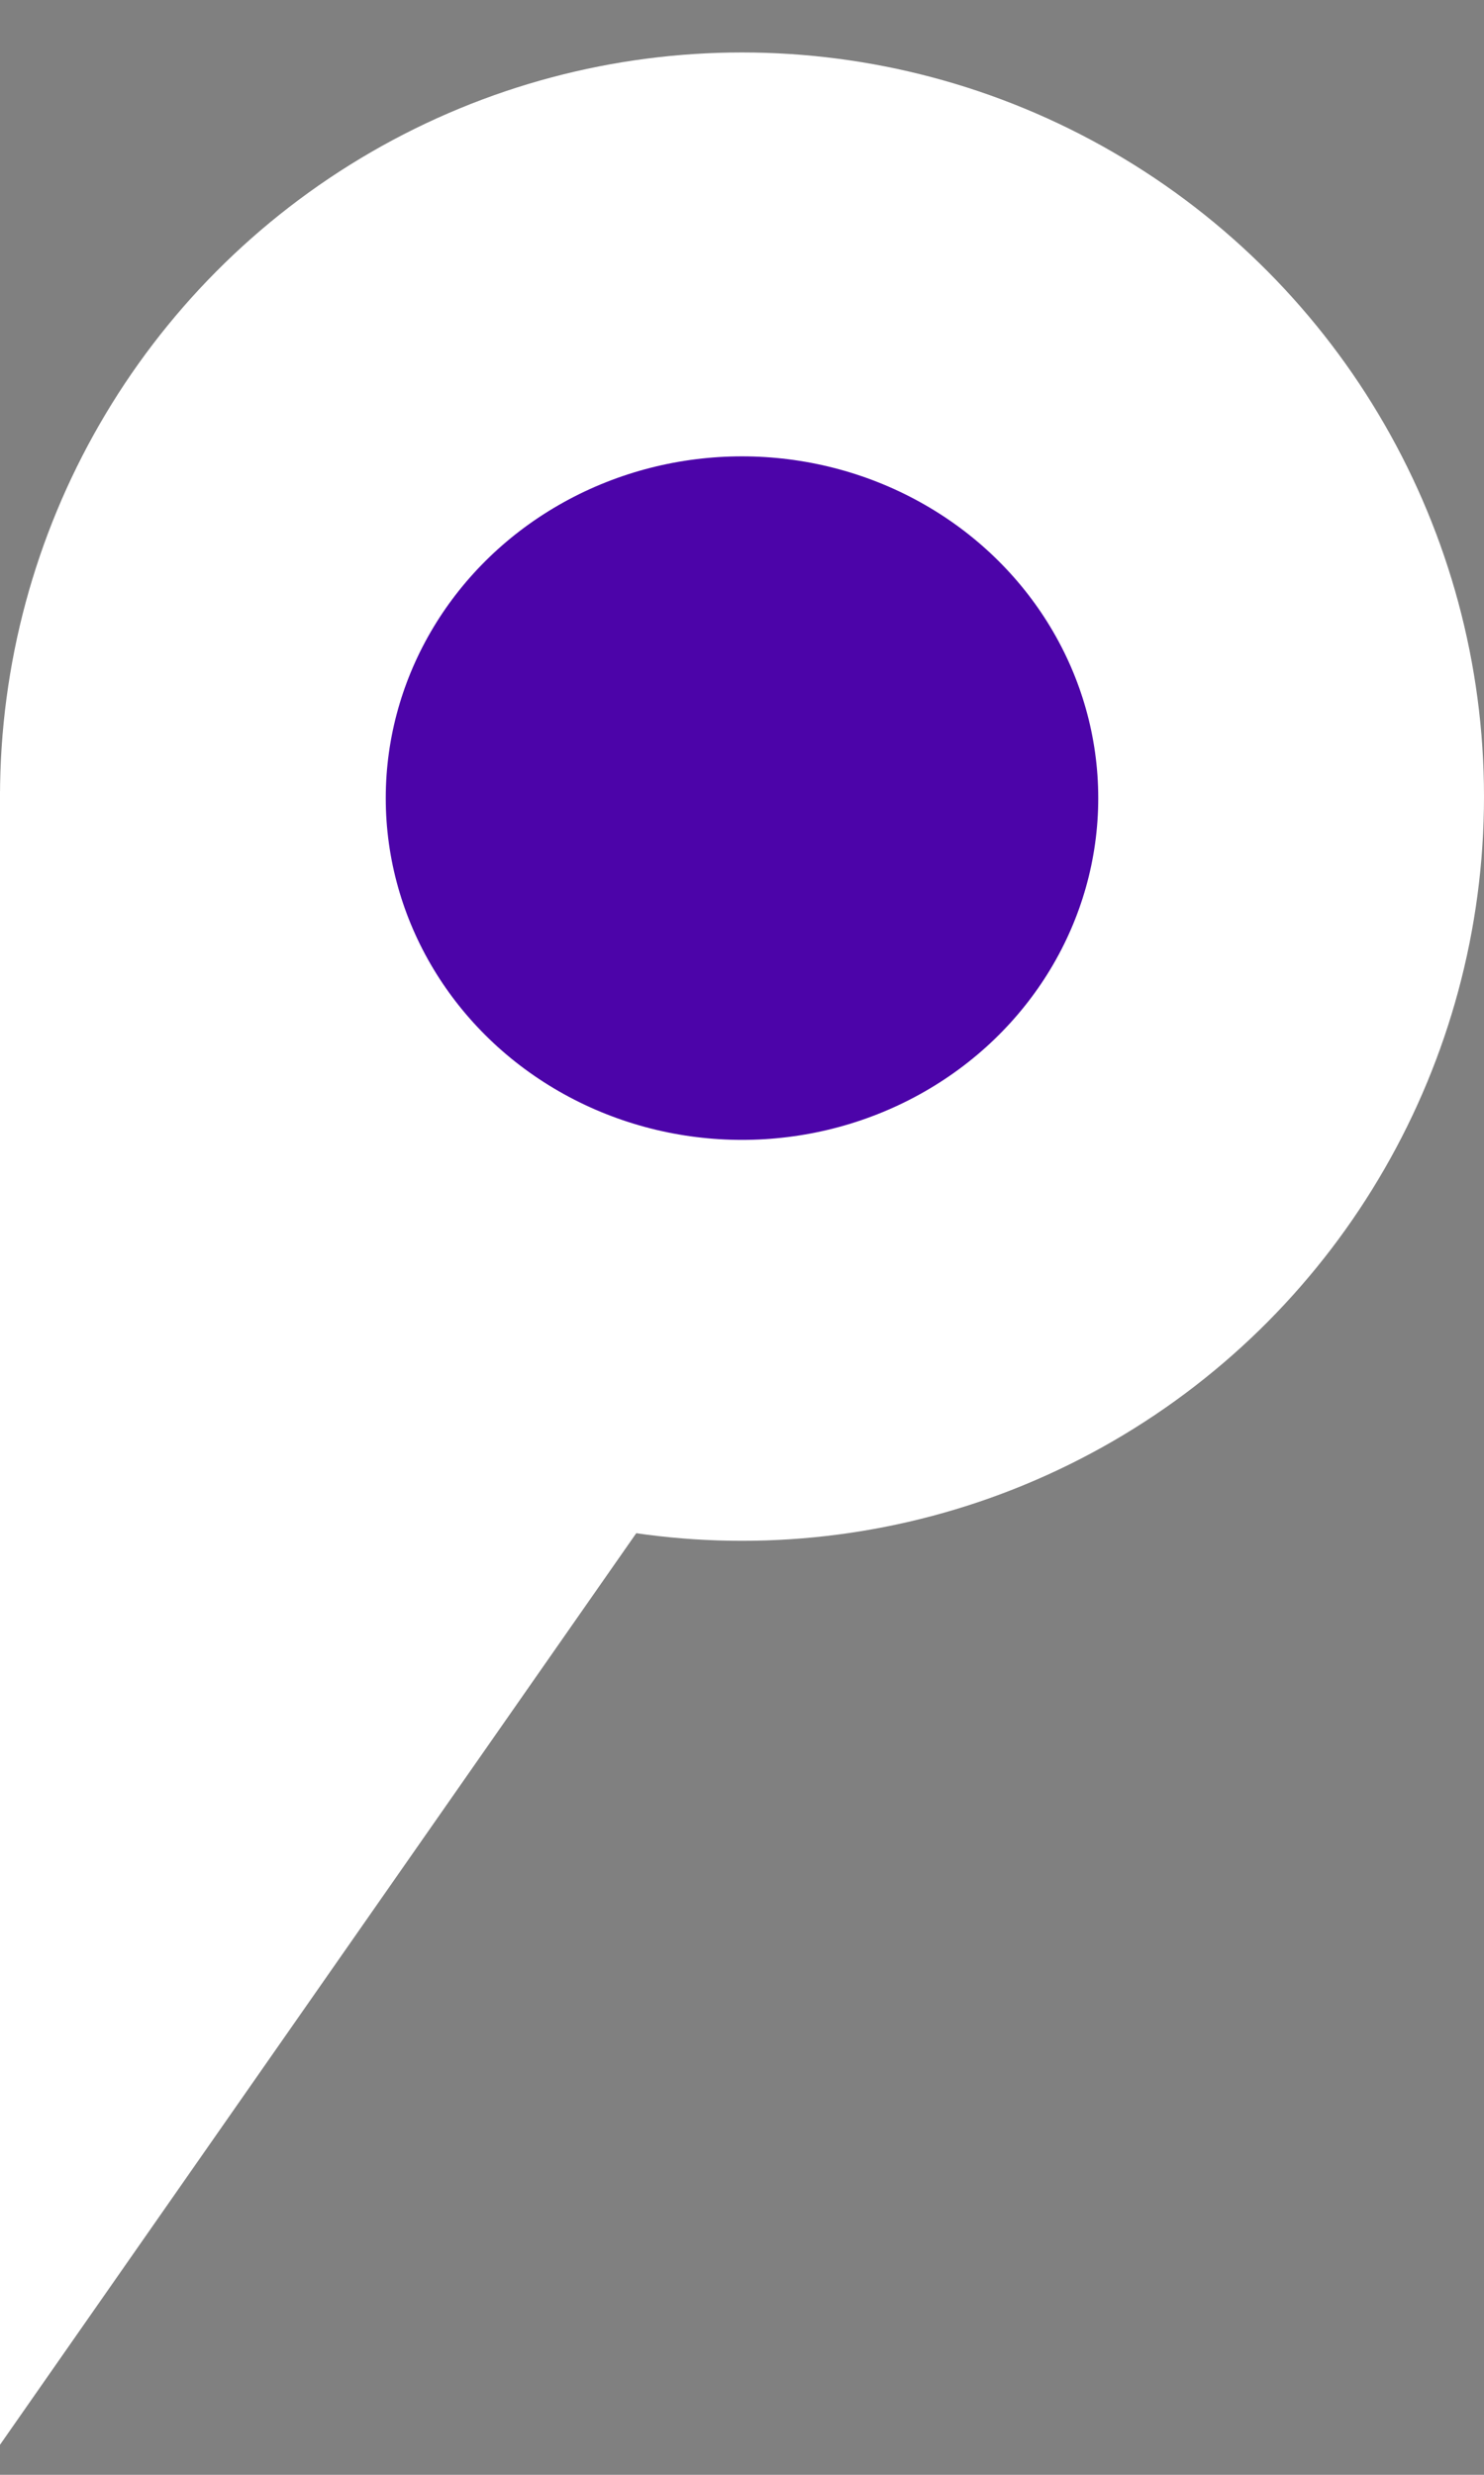 <svg width="18" height="30" viewBox="0 0 18 30" fill="none" xmlns="http://www.w3.org/2000/svg">
<rect x="0" y="0" width="18" height="30" fill="#808080" stroke="none"/>
<ellipse cx="9" cy="9.657" rx="9" ry="9.021" fill="white"/>
<path d="M0 9.59H14L0 29.636V9.59Z" fill="white"/>
<ellipse cx="9" cy="9.675" rx="4.321" ry="4.143" fill="#4C04A9"/>
</svg>
